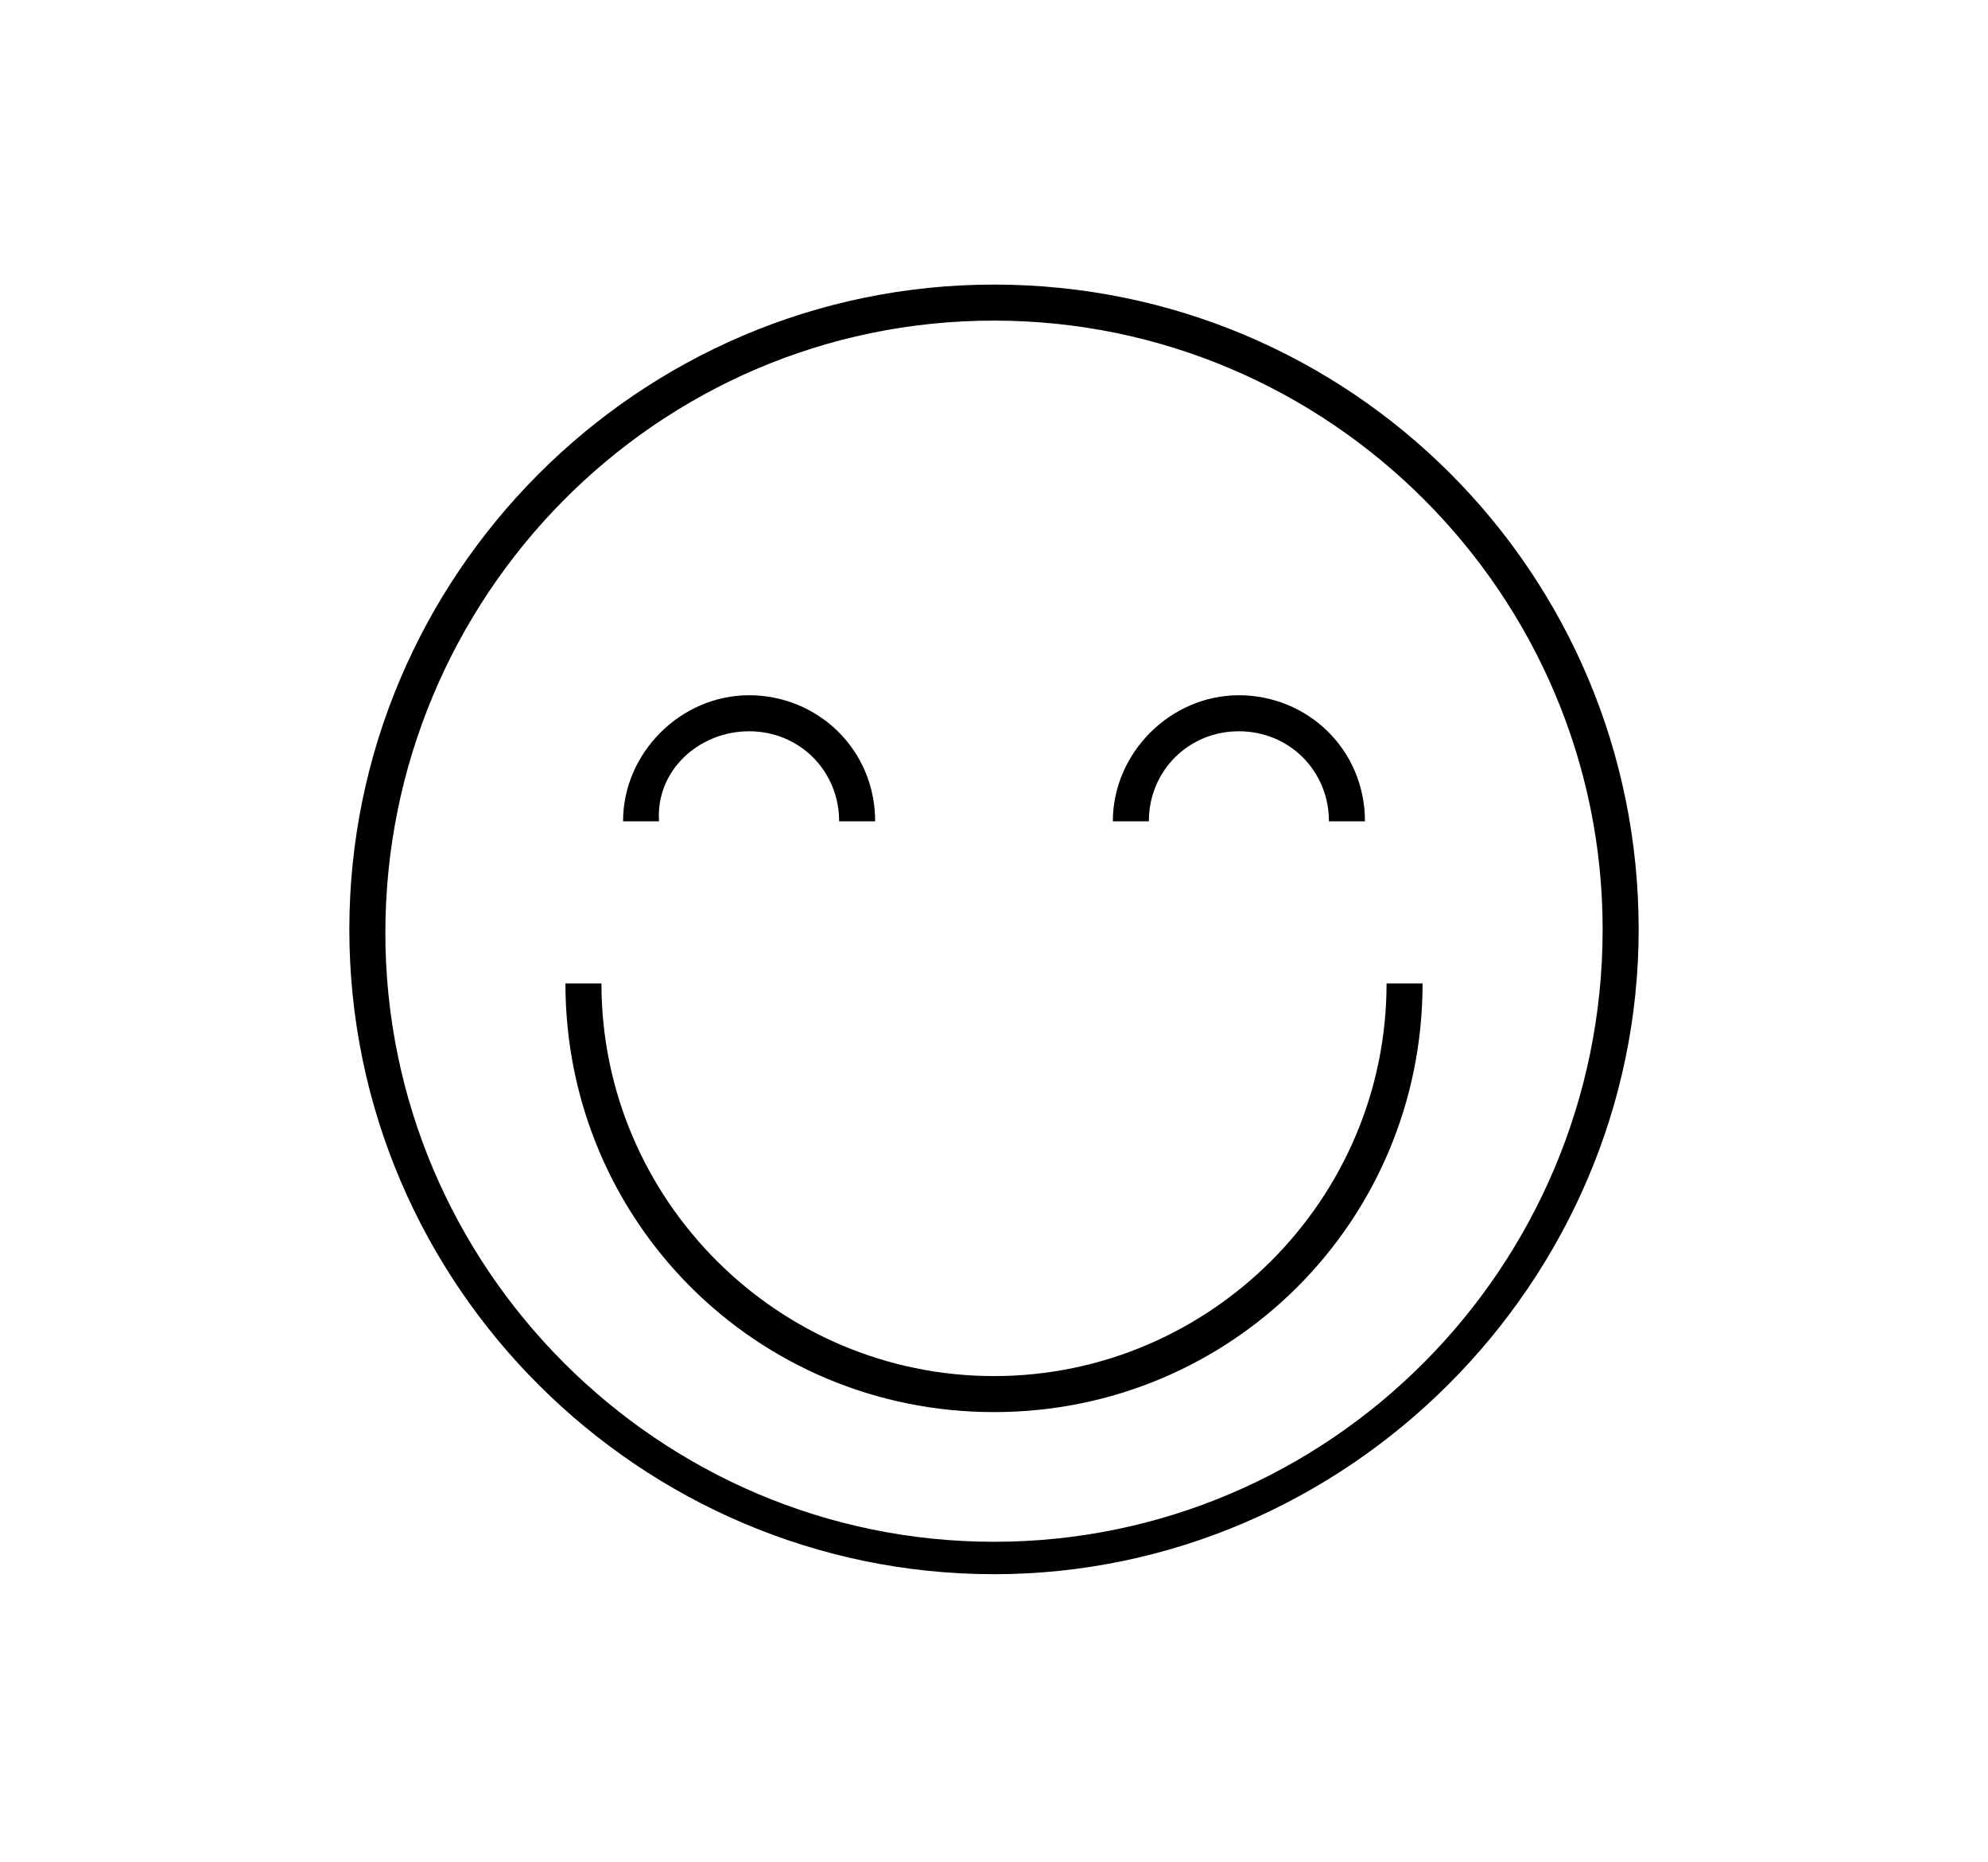 <svg xmlns="http://www.w3.org/2000/svg" viewBox="0 0 55.2 51.7"><path d="M27.6 7.9C17.7 7.9 9.7 16 9.7 25.8c0 9.9 8.1 17.9 17.9 17.9s17.9-8.1 17.9-17.9c0-9.9-8-17.9-17.9-17.9m0 34.9c-9.3 0-16.9-7.6-16.9-16.9s7.5-17 16.9-17c9.3 0 16.9 7.6 16.9 16.9 0 9.4-7.6 17-16.9 17"/><path d="M27.6 38.2c-6 0-10.9-4.9-10.9-10.9h-1c0 6.6 5.3 11.9 11.9 11.9 6.6 0 11.9-5.3 11.9-11.9h-1c0 6-4.9 10.9-10.9 10.9m-6.8-17.9c1.4 0 2.5 1.1 2.5 2.5h1c0-2-1.6-3.5-3.5-3.5s-3.5 1.6-3.5 3.5h1c-.1-1.4 1.1-2.5 2.5-2.5m13.6 0c1.4 0 2.5 1.1 2.5 2.5h1c0-2-1.6-3.5-3.5-3.5s-3.5 1.6-3.5 3.5h1c0-1.4 1.1-2.5 2.5-2.5"/></svg>
